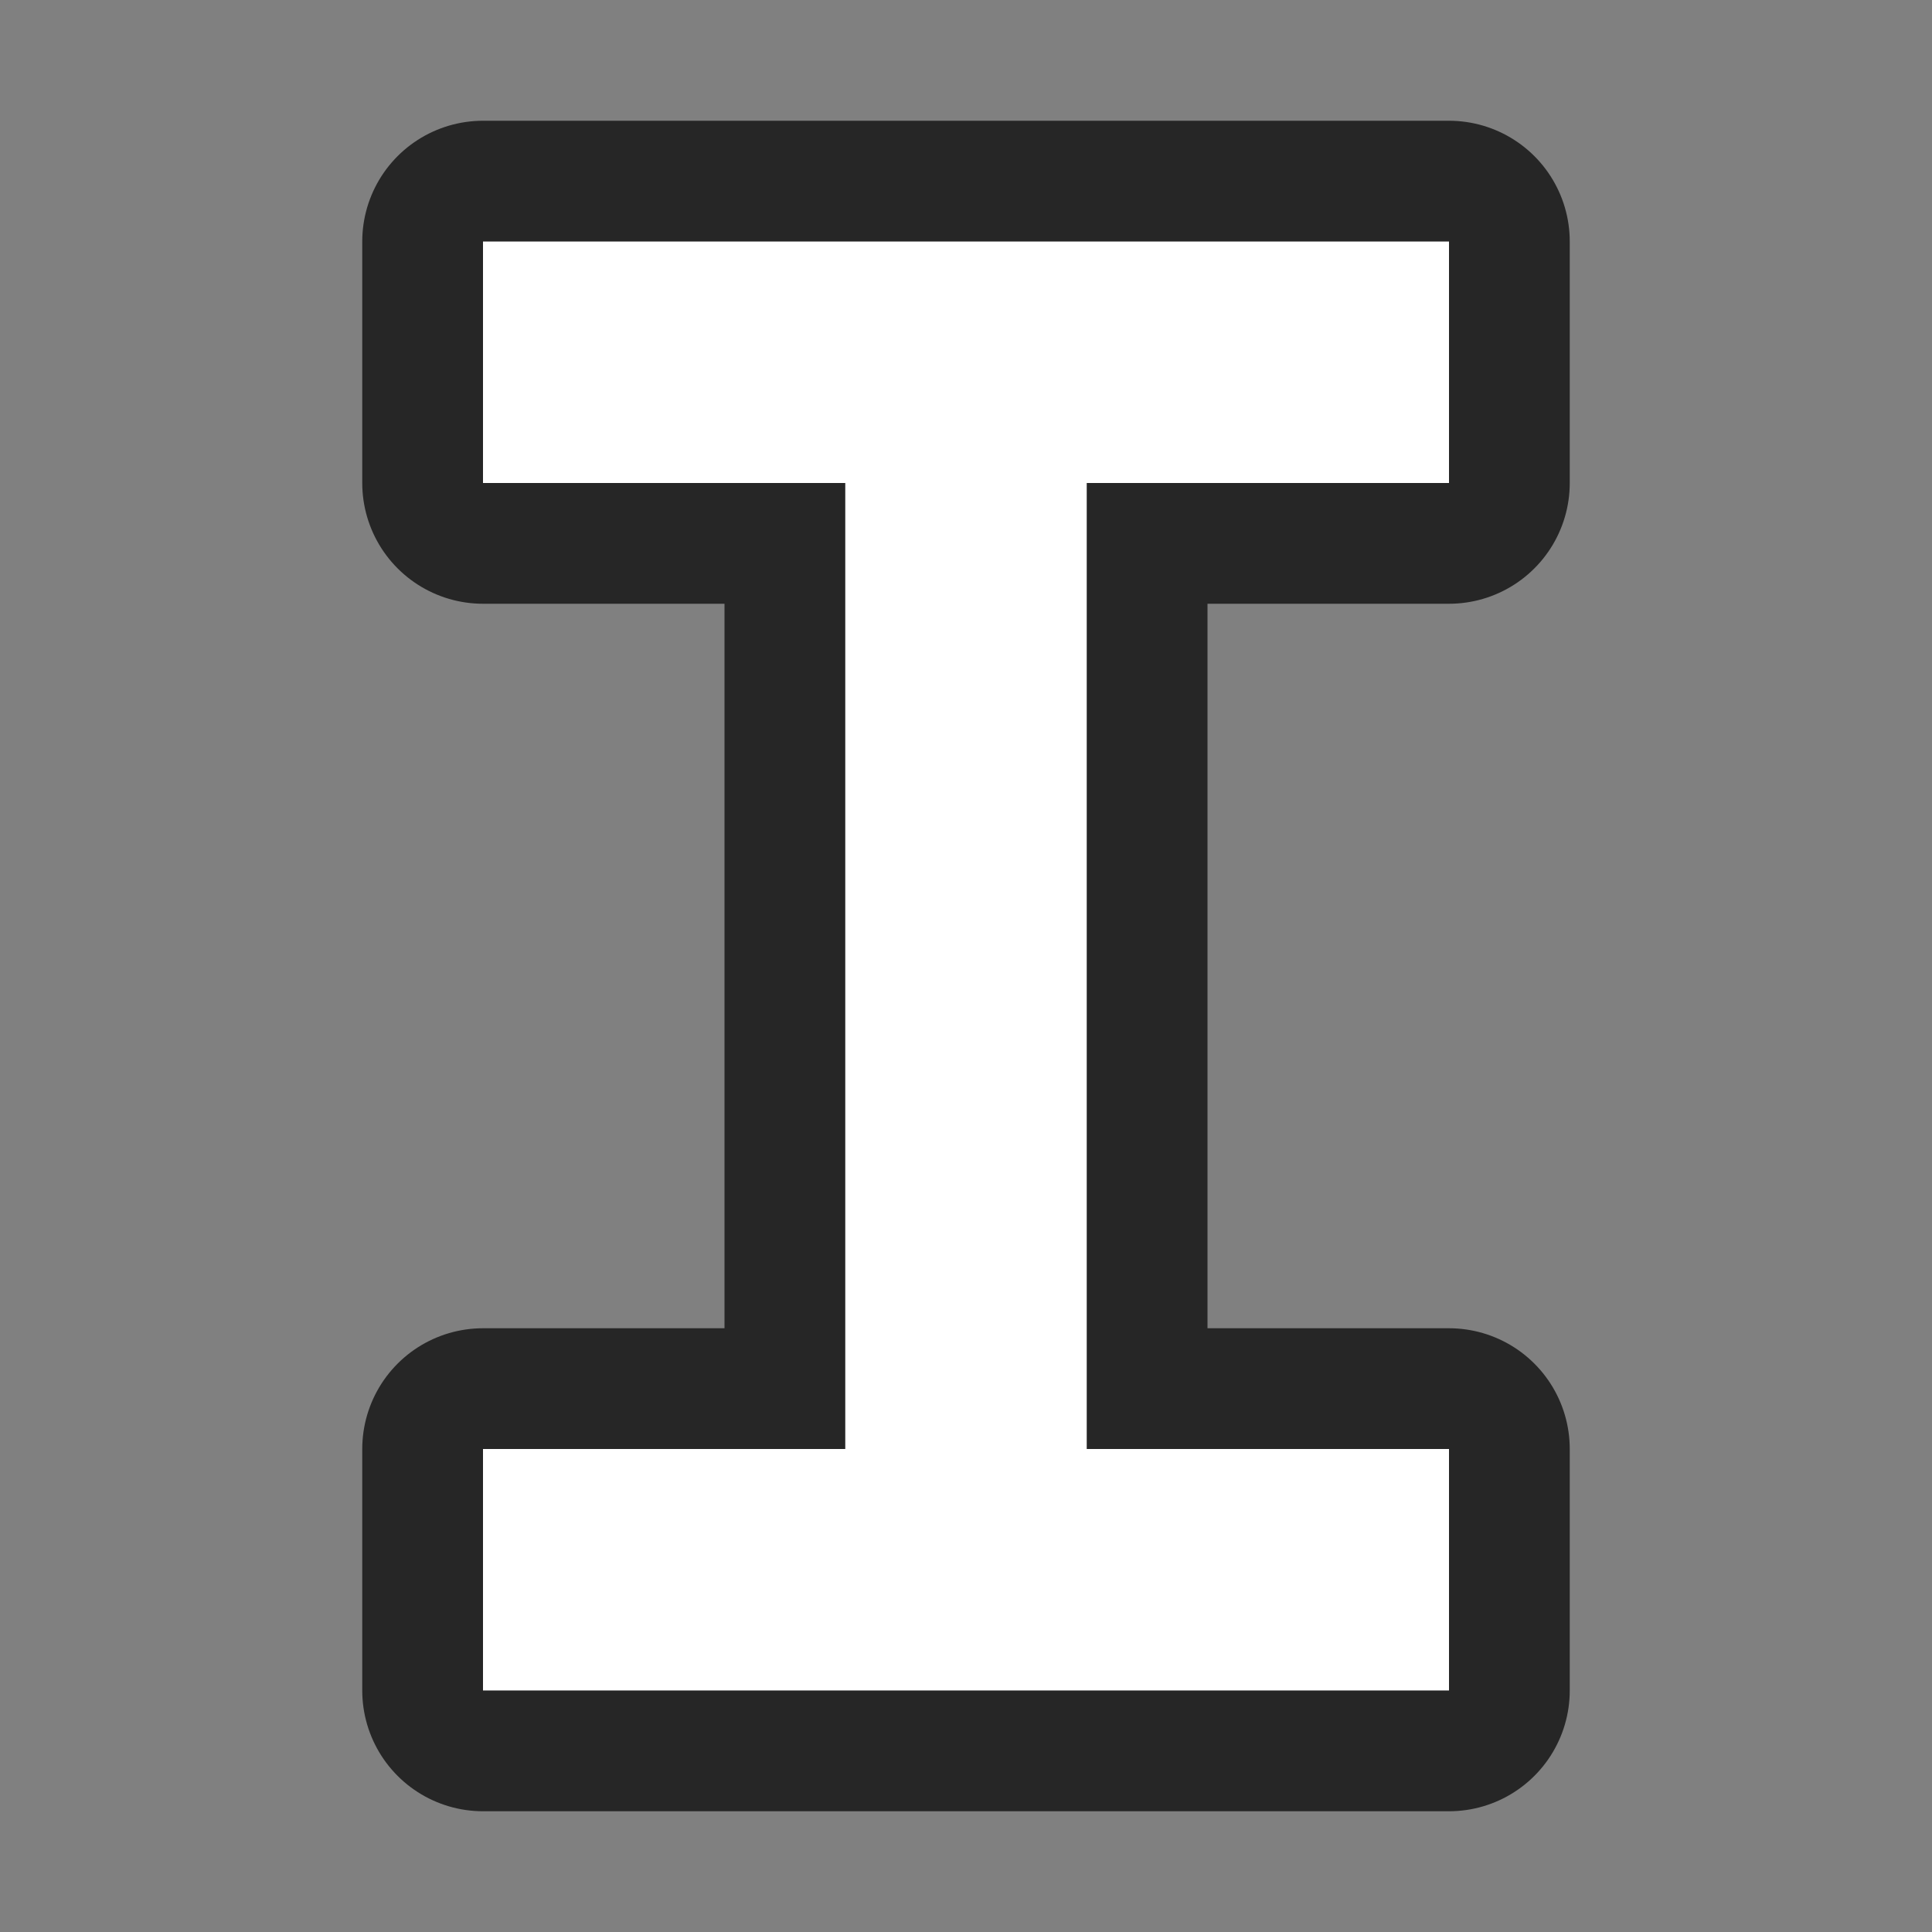 <svg xmlns="http://www.w3.org/2000/svg" viewBox="0 0 16 16"><rect x="0" y="0" width="16" height="16" fill="#808080" stroke="none"/>/&gt;<path d="M4 2v2h3v8H4v2h8v-2H9V4h3V2z" stroke="#000" opacity=".7" stroke-width="2" stroke-linejoin="round"/><path d="M4 2v2h3v8H4v2h8v-2H9V4h3V2z" fill="#fff"/></svg>